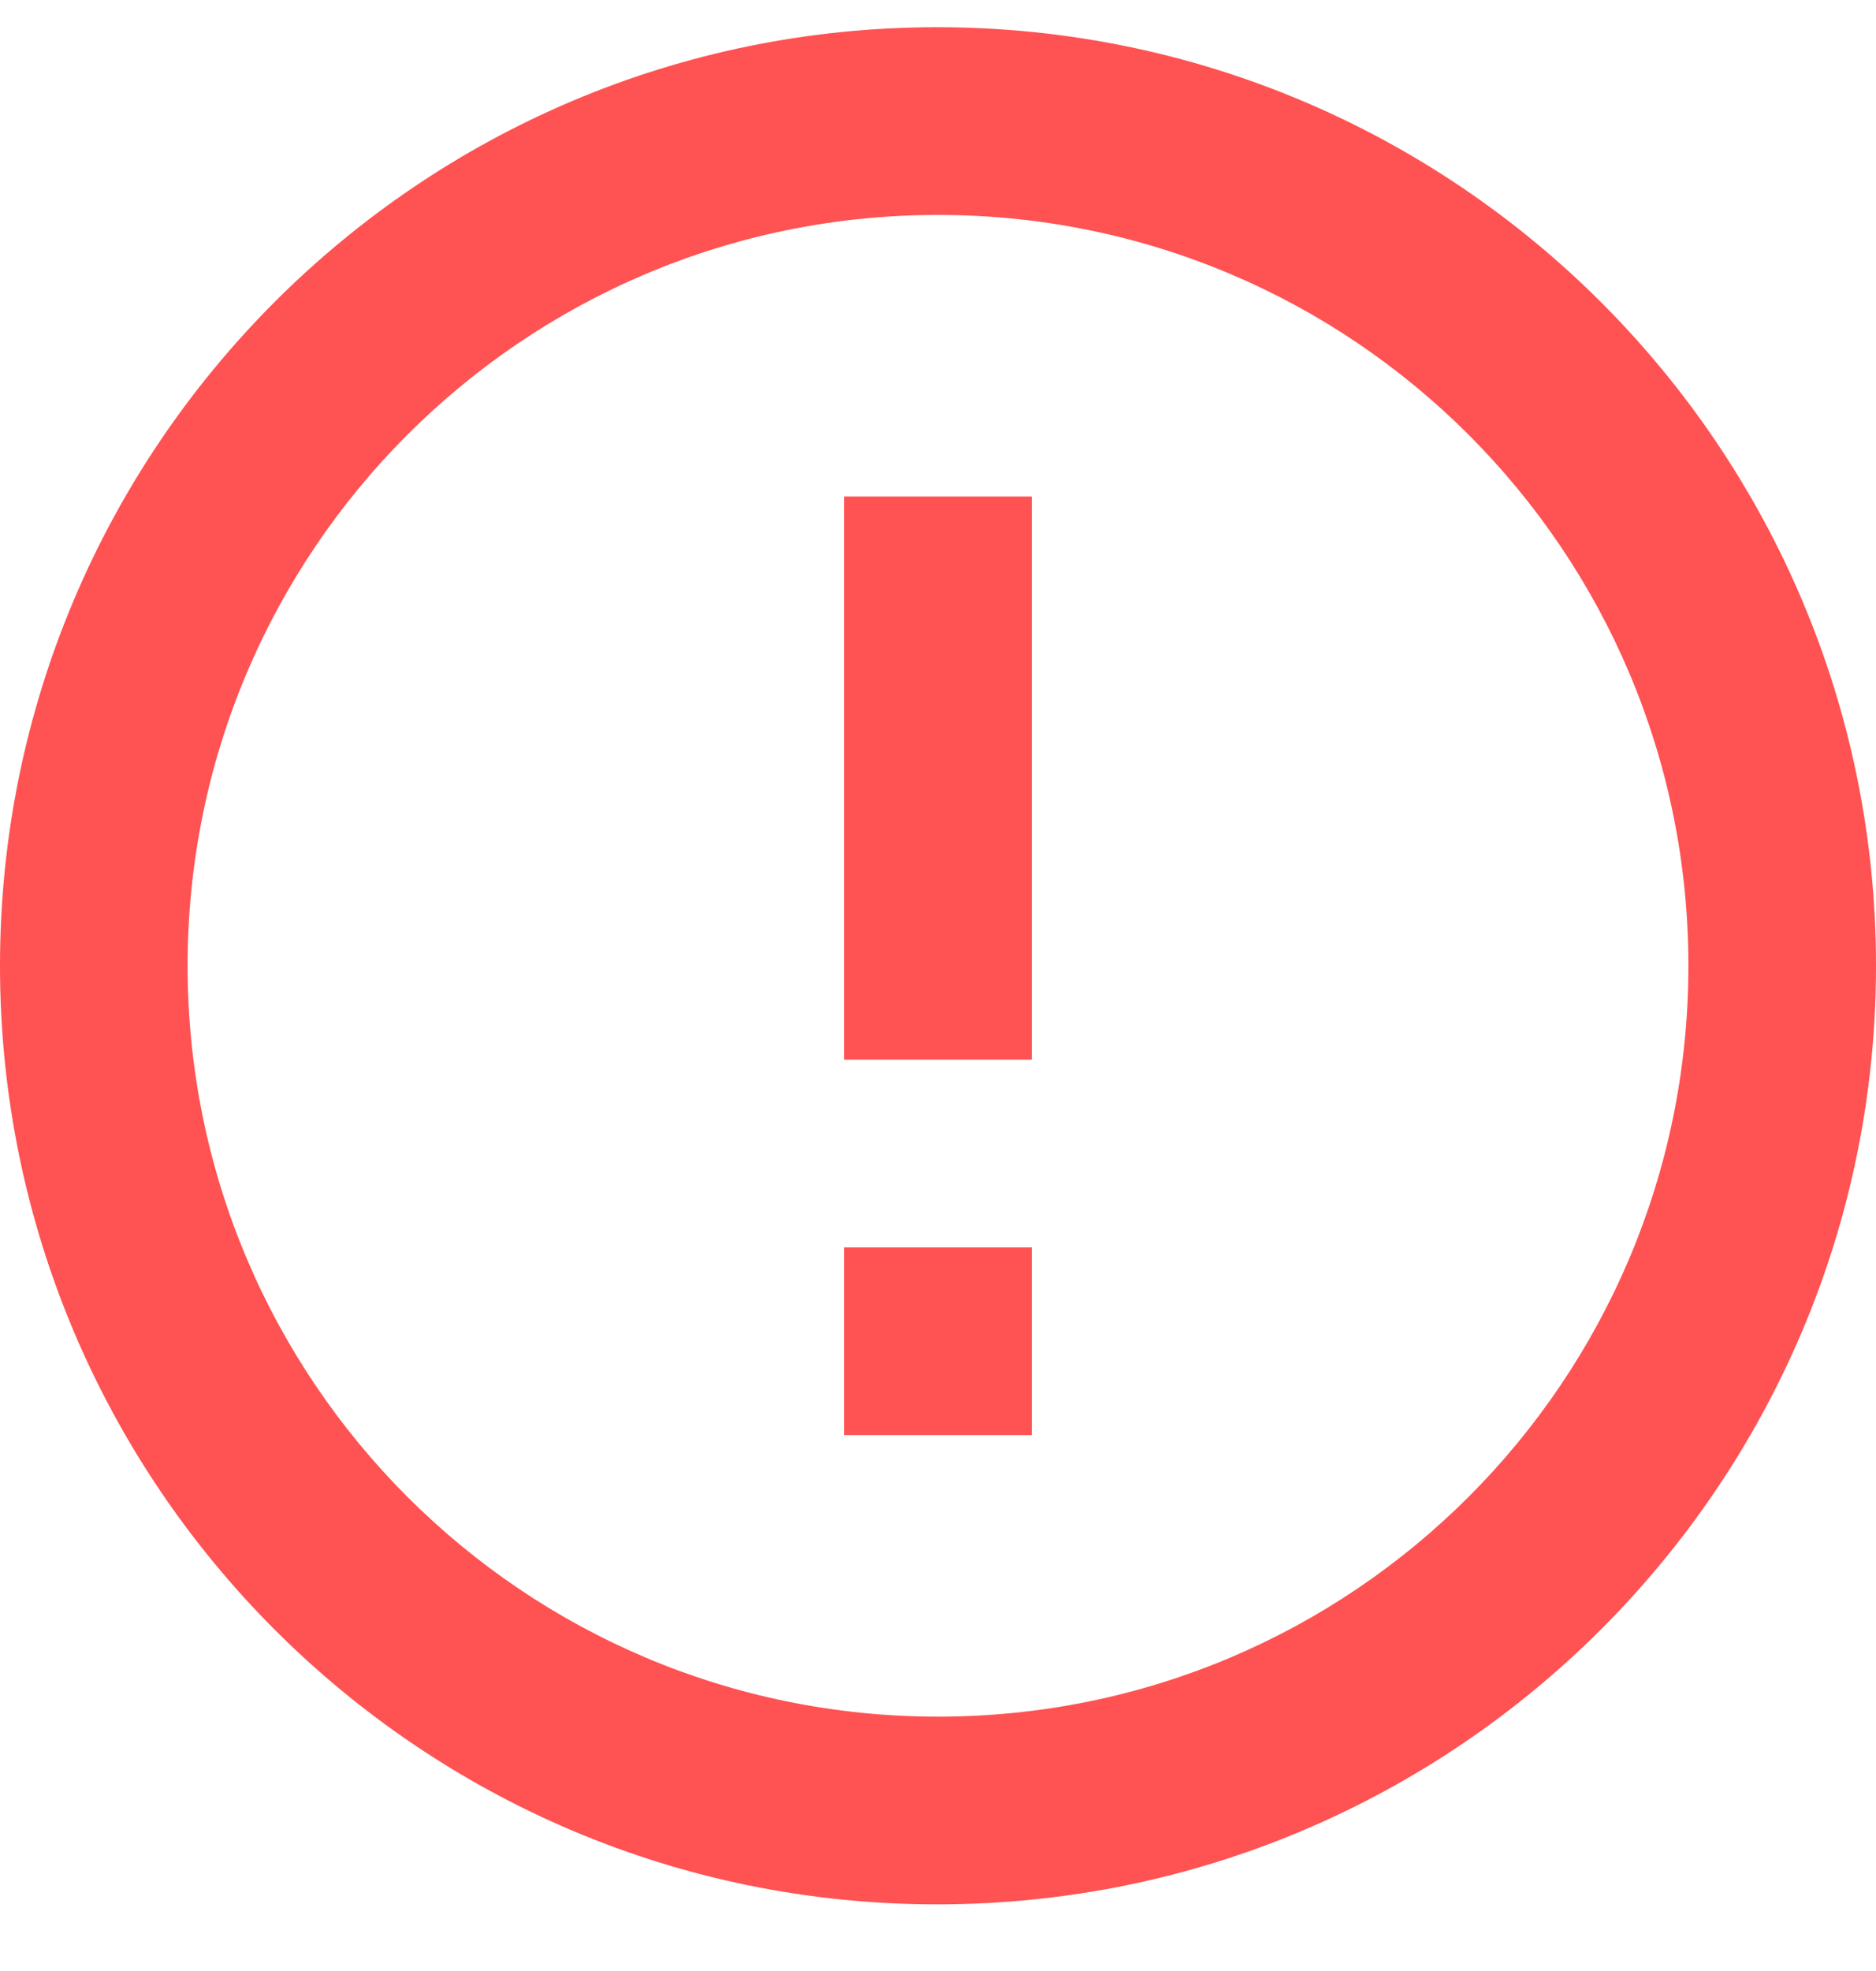 <svg width="20" height="21" viewBox="0 0 20 21" fill="none" xmlns="http://www.w3.org/2000/svg">
  <path fill-rule="evenodd" clip-rule="evenodd" d="M9.99 0.29C4.47 0.29 0 4.77 0 10.29C0 15.81 4.47 20.29 9.99 20.29C15.52 20.29 20 15.81 20 10.29C20 4.77 15.52 0.29 9.99 0.29ZM11 11.29V5.29H9V11.29H11ZM11 15.29V13.29H9V15.29H11ZM2 10.29C2 14.71 5.58 18.29 10 18.29C14.42 18.29 18 14.71 18 10.29C18 5.87 14.42 2.29 10 2.29C5.58 2.29 2 5.87 2 10.29Z" fill="#FF5252"/>
</svg>
